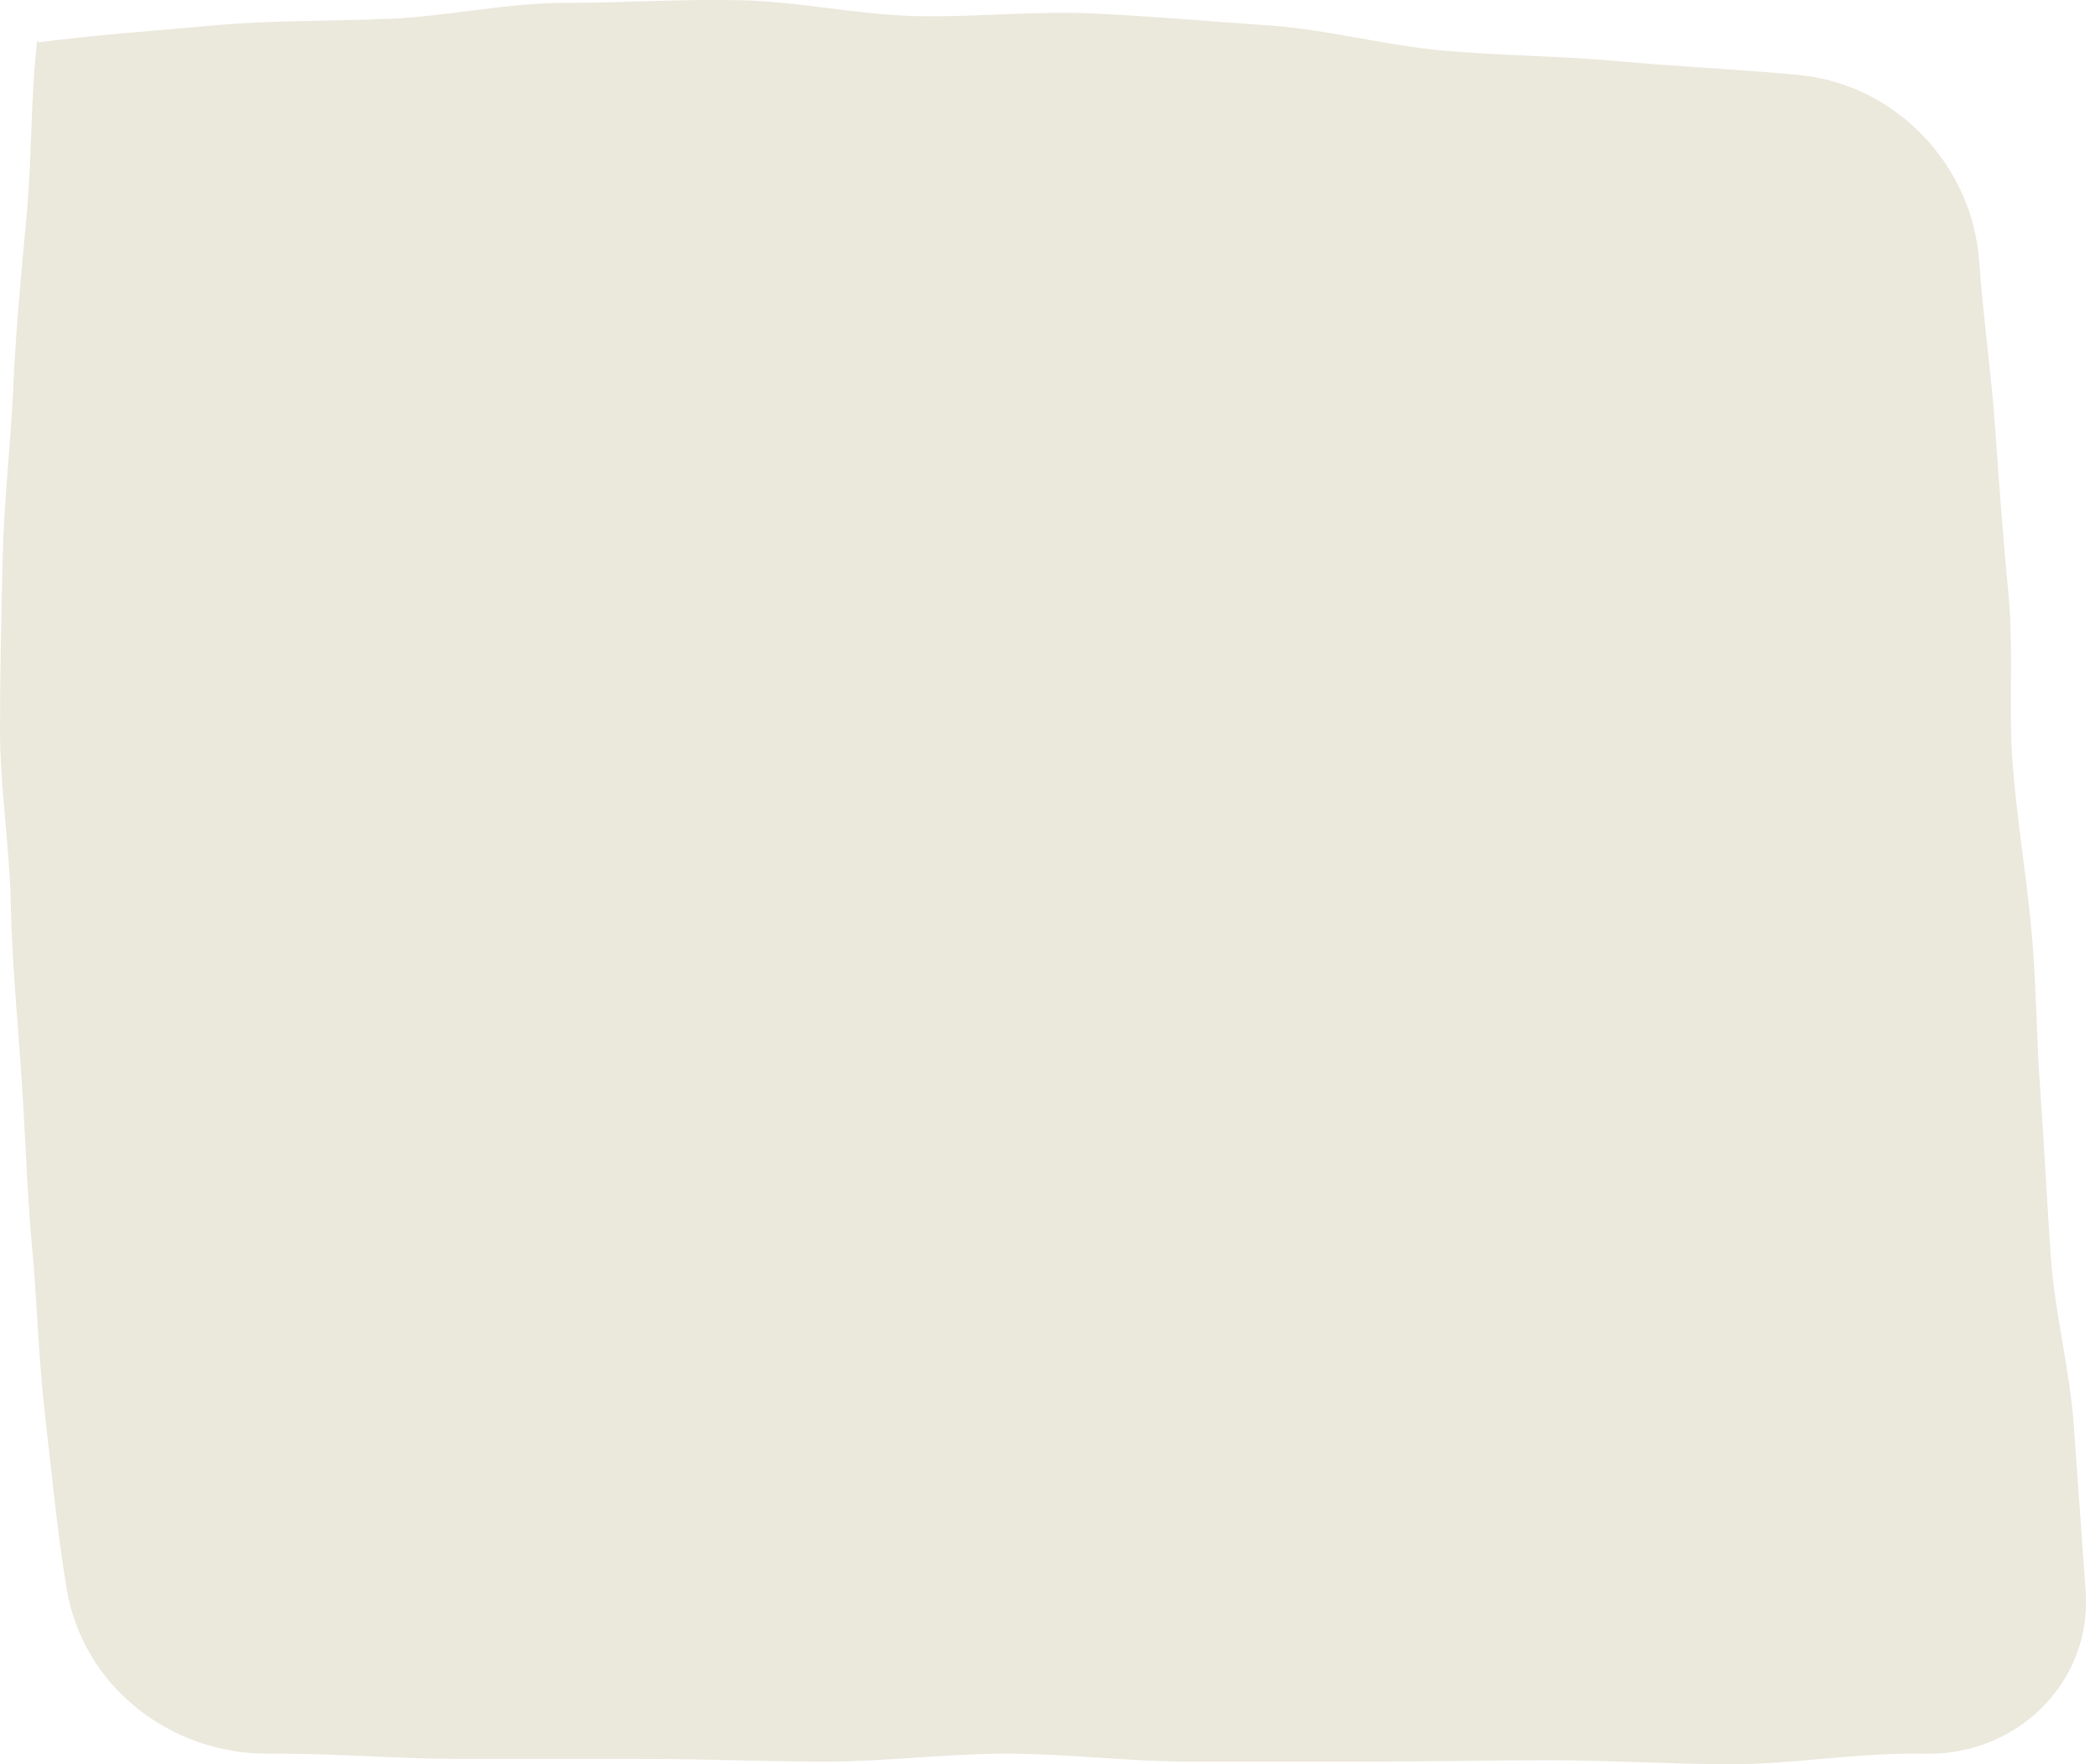 <svg width="19" height="16" viewBox="0 0 19 16" fill="none" xmlns="http://www.w3.org/2000/svg">
<path d="M0.338 0.362C0.338 0.375 0.349 0.385 0.362 0.383C0.886 0.313 1.433 0.278 1.945 0.23C2.464 0.182 3.008 0.194 3.539 0.17C4.071 0.146 4.602 0.026 5.121 0.026C5.641 0.026 6.184 -0.01 6.716 0.002C7.247 0.014 7.779 0.134 8.31 0.146C8.842 0.158 9.373 0.098 9.905 0.122C10.436 0.146 10.968 0.194 11.499 0.23C12.03 0.266 12.55 0.41 13.081 0.458C13.613 0.506 14.144 0.506 14.664 0.554C15.183 0.602 15.727 0.626 16.246 0.674C16.271 0.676 16.297 0.679 16.322 0.681C17.192 0.767 17.886 1.493 17.949 2.365C17.985 2.869 18.058 3.372 18.094 3.876C18.13 4.38 18.166 4.883 18.215 5.387C18.263 5.891 18.215 6.394 18.251 6.898C18.287 7.402 18.372 7.893 18.42 8.397C18.468 8.901 18.468 9.404 18.505 9.908C18.541 10.412 18.565 10.915 18.601 11.419C18.638 11.923 18.77 12.414 18.807 12.918C18.843 13.422 18.879 13.925 18.915 14.429C18.975 15.251 18.299 15.915 17.475 15.905C17.432 15.904 17.389 15.904 17.345 15.904C16.79 15.904 16.246 16 15.703 16C15.159 16 14.603 15.964 14.06 15.964C13.516 15.964 12.961 15.976 12.417 15.976C11.873 15.976 11.318 15.976 10.774 15.976C10.231 15.976 9.675 15.904 9.132 15.904C8.588 15.904 8.032 15.976 7.489 15.976C6.945 15.976 6.39 15.952 5.834 15.952C5.278 15.952 4.735 15.952 4.179 15.952C3.624 15.952 3.08 15.904 2.524 15.904C2.493 15.904 2.461 15.904 2.43 15.904C1.537 15.908 0.748 15.286 0.604 14.405C0.519 13.889 0.471 13.374 0.411 12.858C0.35 12.342 0.338 11.815 0.29 11.299C0.242 10.783 0.23 10.256 0.193 9.74C0.157 9.224 0.109 8.709 0.097 8.181C0.085 7.653 0 7.138 0 6.622C0 6.106 0.012 5.579 0.024 5.063C0.036 4.547 0.097 4.032 0.121 3.504C0.145 2.977 0.193 2.473 0.242 1.945C0.29 1.418 0.278 0.878 0.338 0.362Z" fill="#EBE8DC"/>
</svg>

